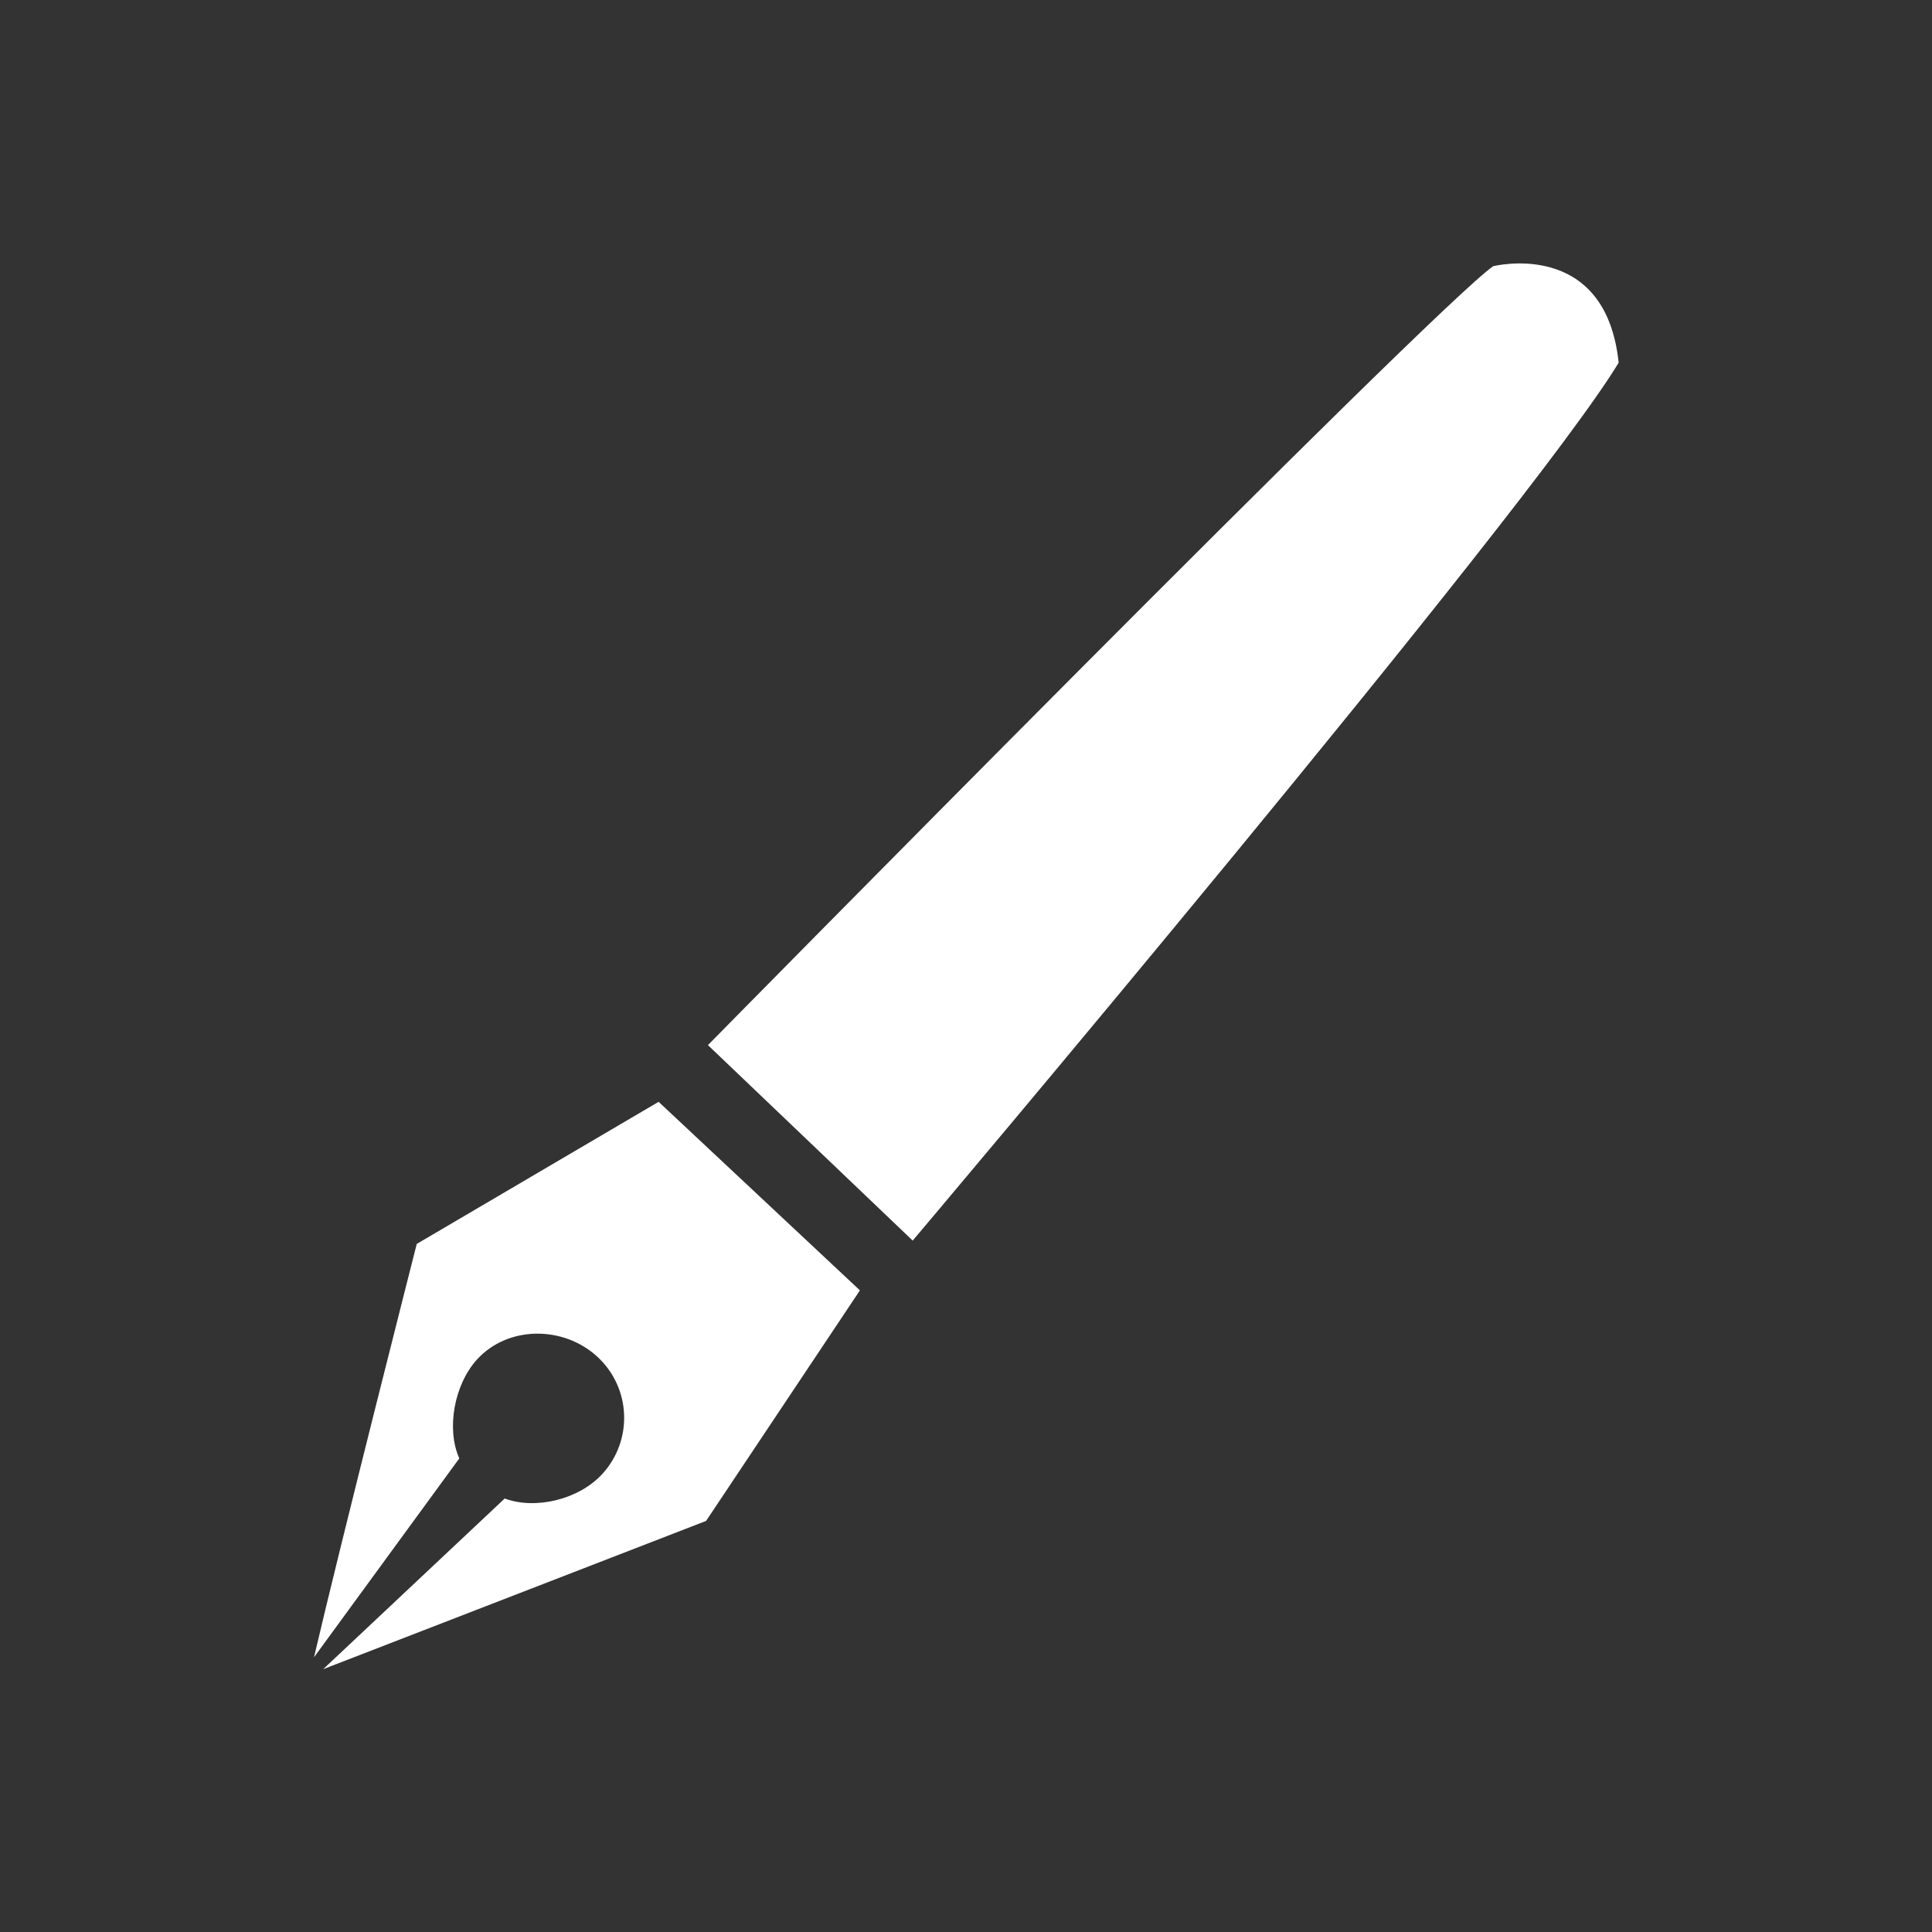 <?xml version="1.0" encoding="UTF-8" standalone="no"?>
<!-- Created with Inkscape (http://www.inkscape.org/) -->

<svg
   xmlns:dc="http://purl.org/dc/elements/1.1/"
   xmlns:cc="http://creativecommons.org/ns#"
   xmlns:rdf="http://www.w3.org/1999/02/22-rdf-syntax-ns#"
   xmlns:svg="http://www.w3.org/2000/svg"
   xmlns="http://www.w3.org/2000/svg"
   xmlns:sodipodi="http://sodipodi.sourceforge.net/DTD/sodipodi-0.dtd"
   xmlns:inkscape="http://www.inkscape.org/namespaces/inkscape"
   width="22"
   height="22"
   id="svg2"
   version="1.1"
   inkscape:version="0.91 r13725"
   viewBox="0 0 22 22"
   sodipodi:docname="draw-calligraphic.svg">
  <rect x="0" y="0" width="22" height="22" fill="#333333" stroke="none"/>
  <defs
     id="defs4" />
  <sodipodi:namedview
     id="base"
     pagecolor="#ffffff"
     bordercolor="#666666"
     borderopacity="1.0"
     inkscape:pageopacity="0.0"
     inkscape:pageshadow="2"
     inkscape:zoom="16.841998"
     inkscape:cx="-6.8914871"
     inkscape:cy="10.963786"
     inkscape:document-units="px"
     inkscape:current-layer="layer1"
     showgrid="true"
     inkscape:showpageshadow="false"
     borderlayer="true"
     inkscape:window-width="1366"
     inkscape:window-height="633"
     inkscape:window-x="0"
     inkscape:window-y="33"
     inkscape:window-maximized="1"
     units="px"
     fit-margin-top="0"
     fit-margin-left="0"
     fit-margin-right="0"
     fit-margin-bottom="0"
     inkscape:object-nodes="true"
     inkscape:snap-bbox="true">
    <sodipodi:guide
       position="4,20"
       orientation="16,0"
       id="guide4093" />
    <sodipodi:guide
       position="4,4"
       orientation="0,16"
       id="guide4095" />
    <sodipodi:guide
       position="20,4"
       orientation="-16,0"
       id="guide4097" />
    <sodipodi:guide
       position="20,20"
       orientation="0,-16"
       id="guide4099" />
    <inkscape:grid
       type="xygrid"
       id="grid4101"
       originx="1px"
       originy="1px" />
    <sodipodi:guide
       position="4,20"
       orientation="16,0"
       id="guide4123" />
    <sodipodi:guide
       position="4,4"
       orientation="0,2"
       id="guide4125" />
    <sodipodi:guide
       position="6,20"
       orientation="0,-2"
       id="guide4129" />
    <sodipodi:guide
       position="18,4"
       orientation="0,2"
       id="guide4133" />
    <sodipodi:guide
       position="20,4"
       orientation="-16,0"
       id="guide4135" />
    <sodipodi:guide
       position="20,20"
       orientation="0,-2"
       id="guide4137" />
  </sodipodi:namedview>
  <g
     inkscape:label="Capa 1"
     inkscape:groupmode="layer"
     id="layer1"
     transform="translate(1,-1031.362)">
    <g
       id="g3"
       transform="matrix(0.47,0,0,0.47,2,1034.362)"
       style="fill:#ffffff;fill-opacity:1">
      <path
         d="m 3.714,23.755 c 0,0 -1.833,7.199 -2.489,10.014 l 3.52,-4.818 c -0.319,-0.709 -0.126,-1.789 0.432,-2.4 0.751,-0.818 2.088,-0.818 2.907,-0.068 0.822,0.752 0.877,2.023 0.127,2.844 C 7.642,29.95 6.589,30.2 5.845,29.923 l -4.398,4.135 9.277,-3.592 3.727,-5.586 -4.877,-4.568 -5.86,3.443 z M 29.794,0.067 C 28.386,1.032 10.769,18.938 10.769,18.938 l 4.961,4.736 c 0,0 14.936,-17.674 17.104,-21.27 -0.318,-3.026 -3.04,-2.337 -3.04,-2.337 z"
         id="path5"
         inkscape:connector-curvature="0"
         style="fill:#ffffff;fill-opacity:1" />
      <g
         id="g7"
         style="fill:#ffffff;fill-opacity:1" />
      <g
         id="g9"
         style="fill:#ffffff;fill-opacity:1" />
      <g
         id="g11"
         style="fill:#ffffff;fill-opacity:1" />
      <g
         id="g13"
         style="fill:#ffffff;fill-opacity:1" />
      <g
         id="g15"
         style="fill:#ffffff;fill-opacity:1" />
      <g
         id="g17"
         style="fill:#ffffff;fill-opacity:1" />
      <g
         id="g19"
         style="fill:#ffffff;fill-opacity:1" />
      <g
         id="g21"
         style="fill:#ffffff;fill-opacity:1" />
      <g
         id="g23"
         style="fill:#ffffff;fill-opacity:1" />
      <g
         id="g25"
         style="fill:#ffffff;fill-opacity:1" />
      <g
         id="g27"
         style="fill:#ffffff;fill-opacity:1" />
      <g
         id="g29"
         style="fill:#ffffff;fill-opacity:1" />
      <g
         id="g31"
         style="fill:#ffffff;fill-opacity:1" />
      <g
         id="g33"
         style="fill:#ffffff;fill-opacity:1" />
      <g
         id="g35"
         style="fill:#ffffff;fill-opacity:1" />
    </g>
  </g>
</svg>
